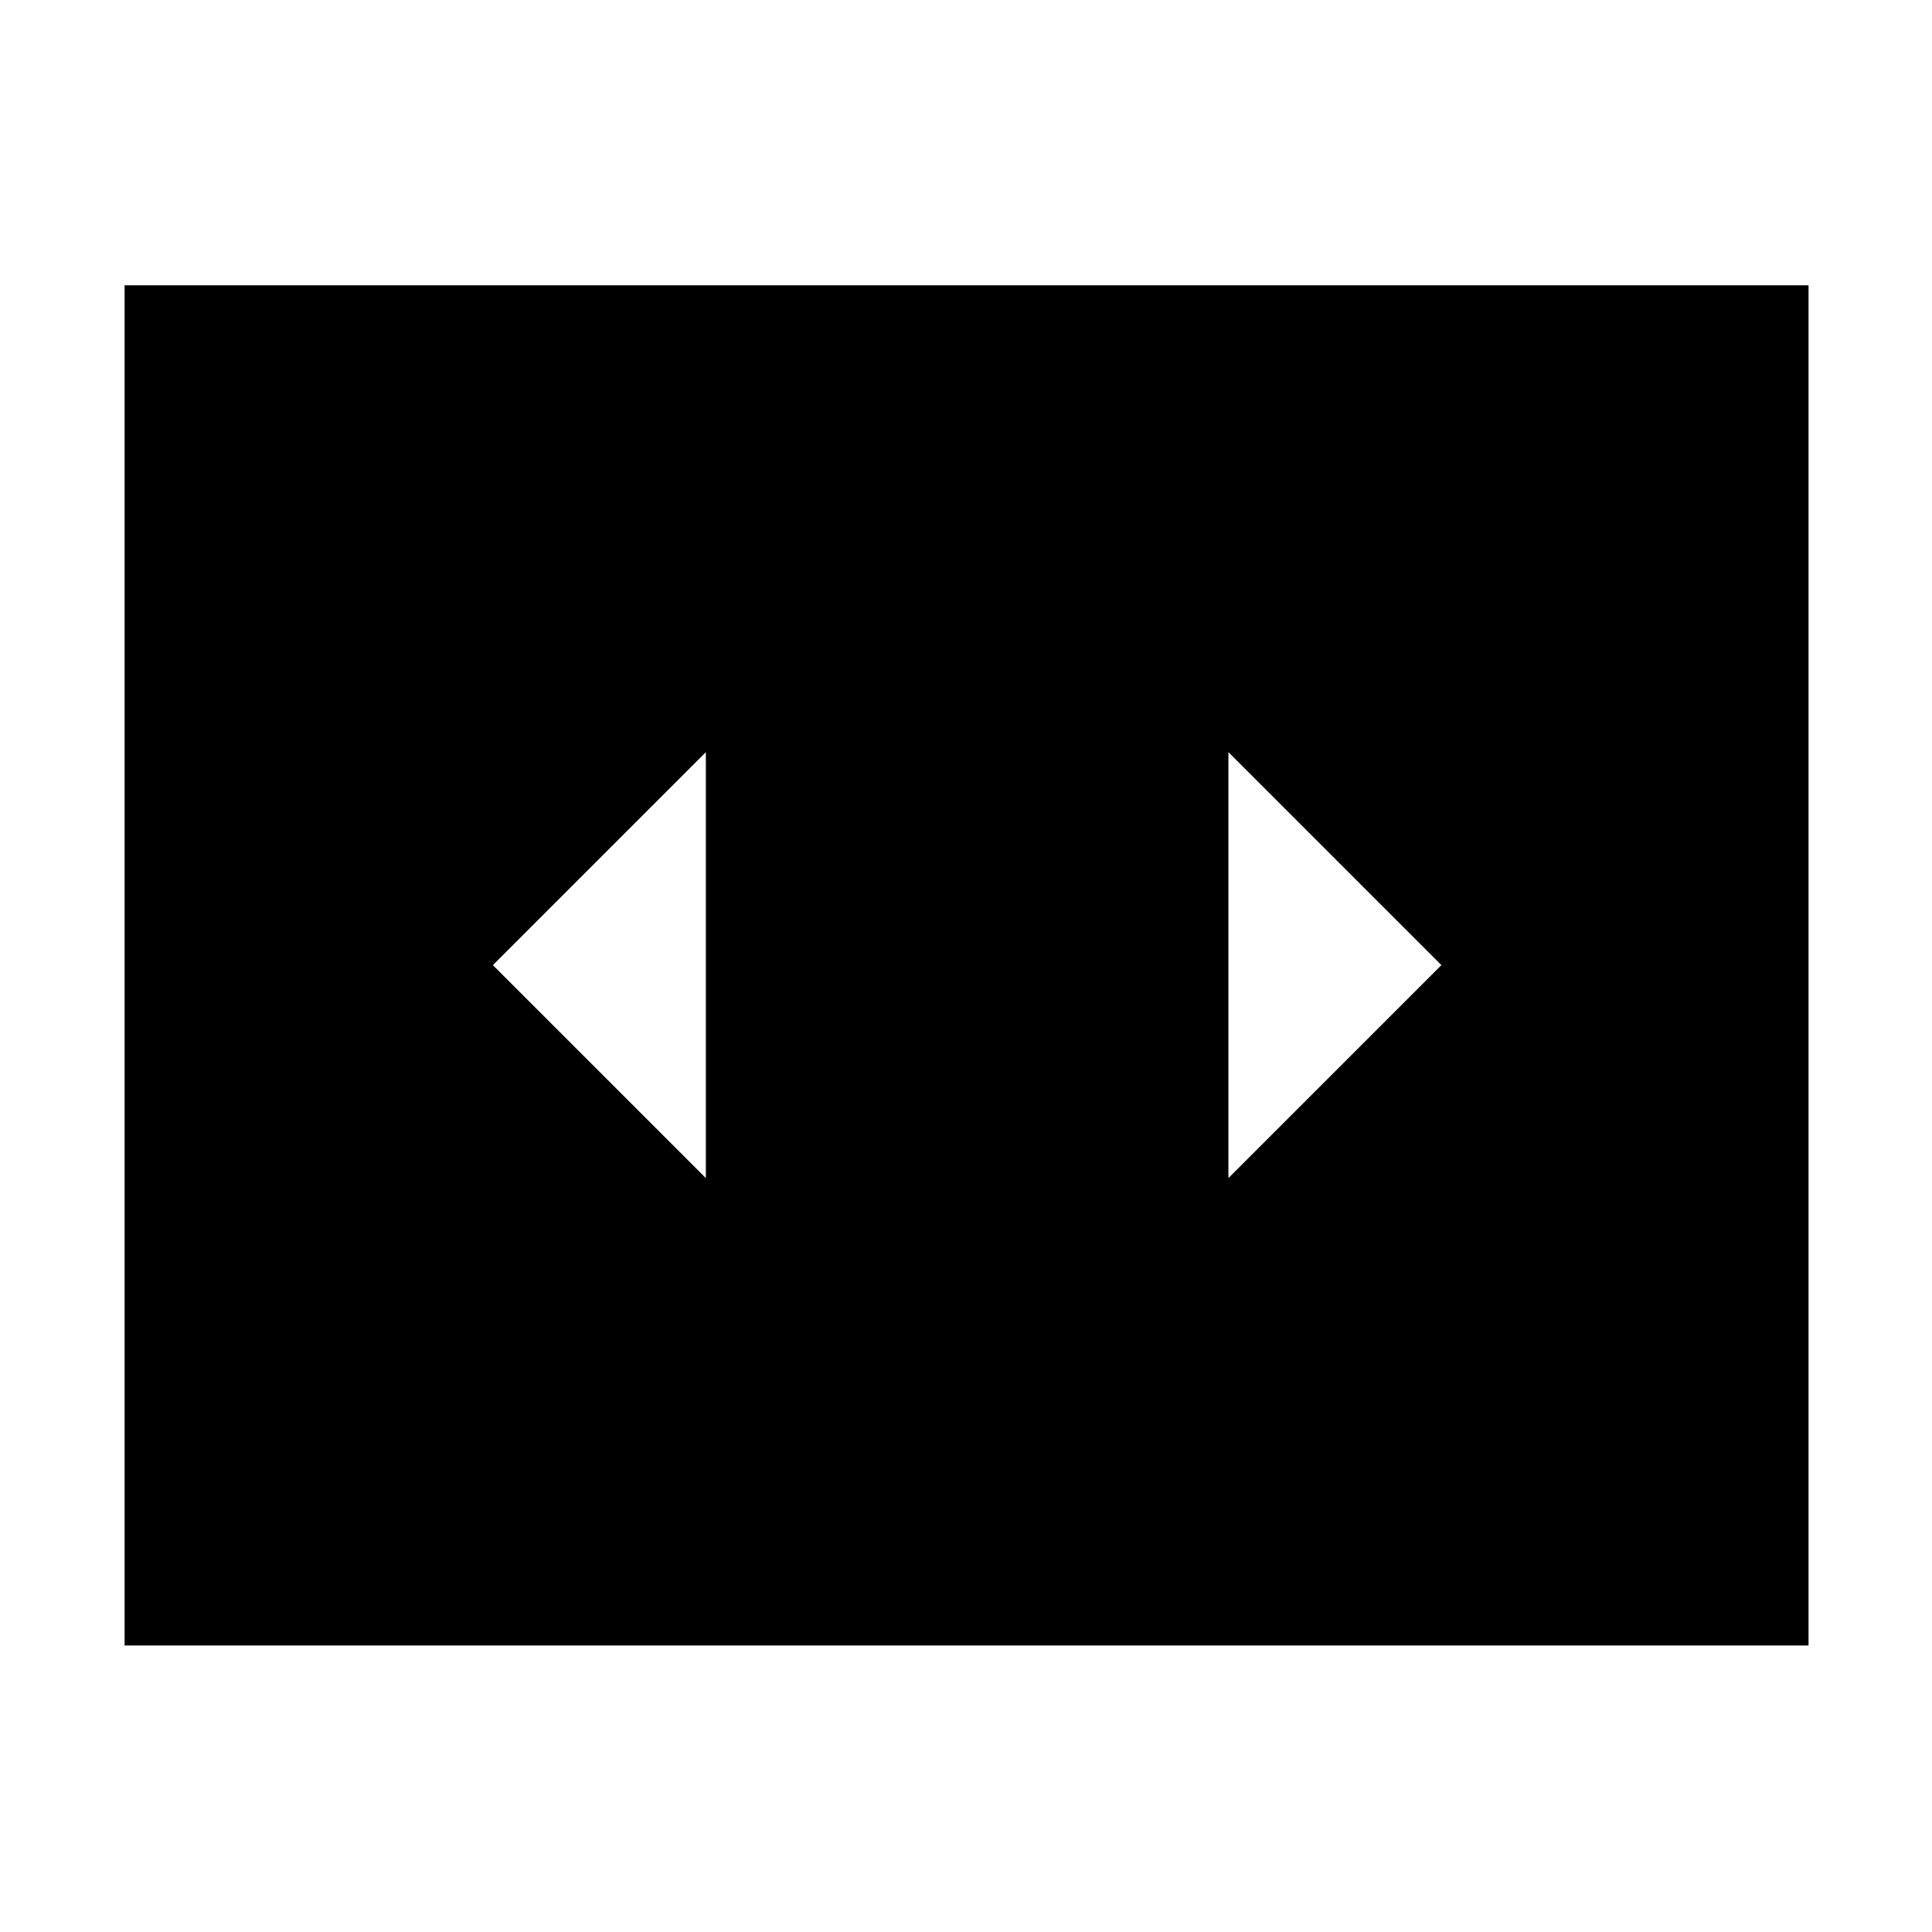 <svg xmlns="http://www.w3.org/2000/svg" height="48" viewBox="0 -960 960 960" width="48"><path d="M350.74-374.61v-211.65L244.91-480.43l105.83 105.82Zm365.48-105.82L610.39-586.26v211.65l105.83-105.82ZM61.91-142.35v-675.87h836.74v675.87H61.91Z"/></svg>